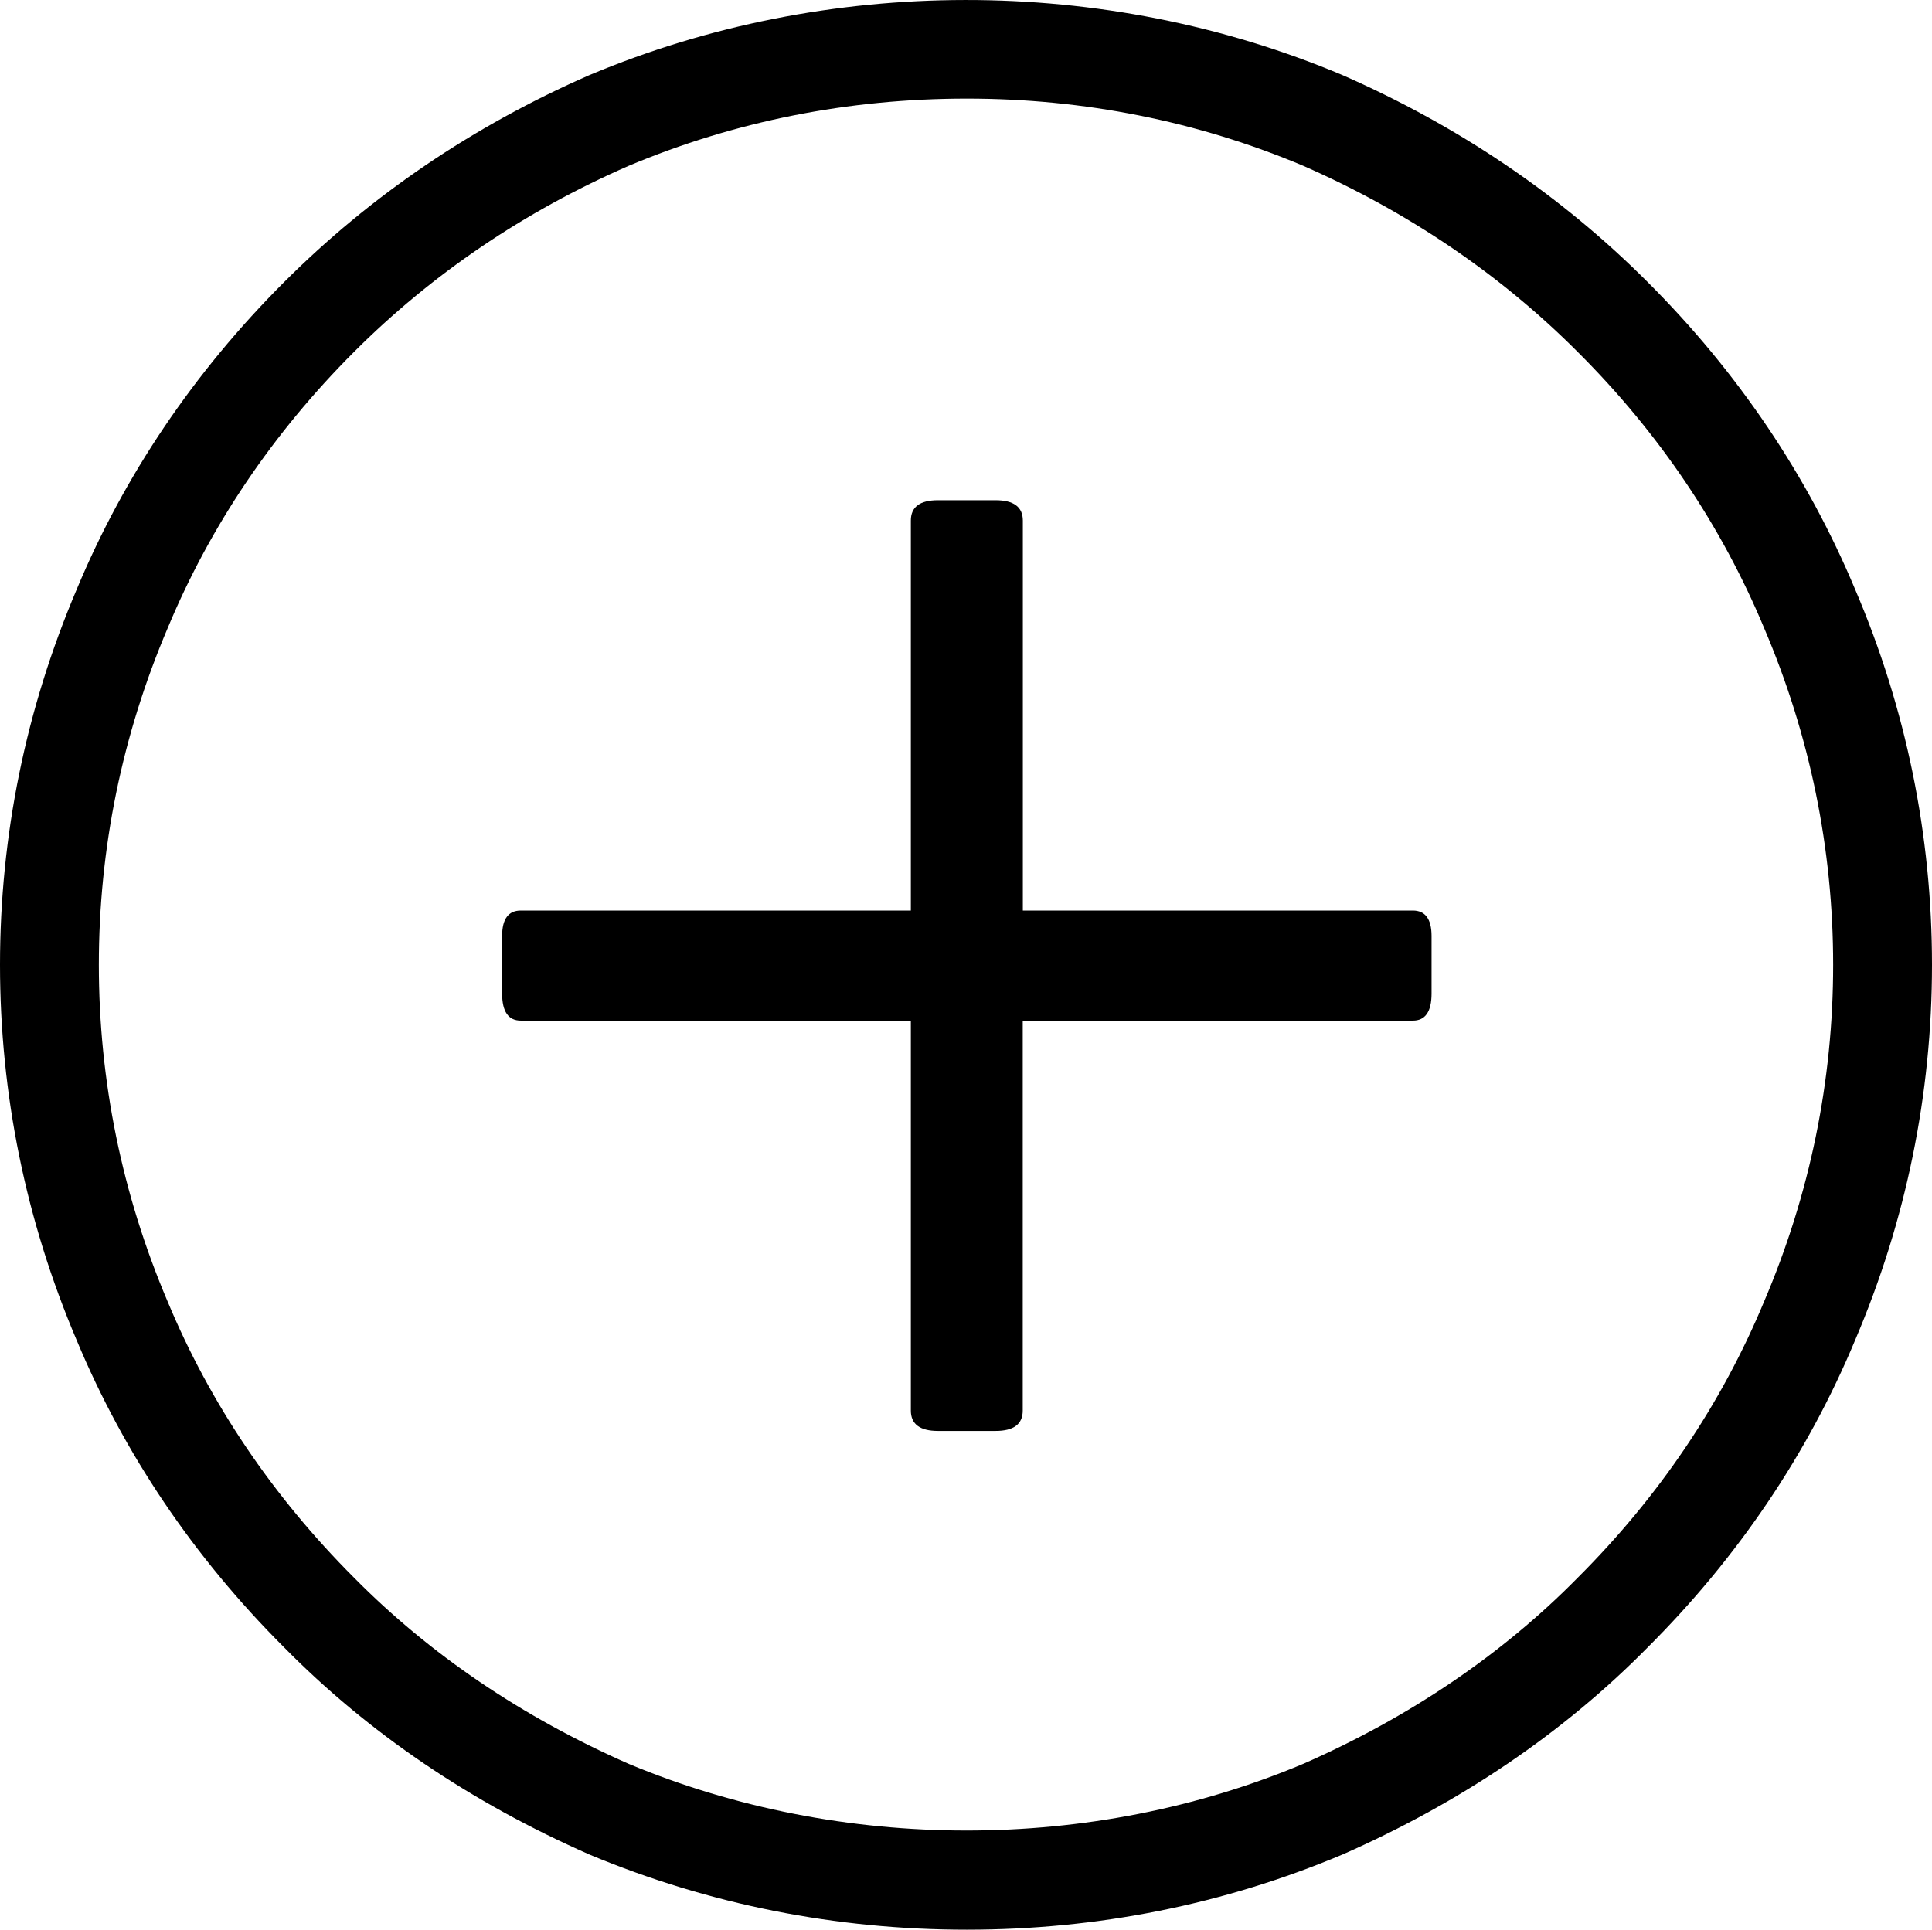 <?xml version="1.0" encoding="utf-8"?>
<!-- Generator: Adobe Illustrator 15.0.2, SVG Export Plug-In . SVG Version: 6.00 Build 0)  -->
<!DOCTYPE svg PUBLIC "-//W3C//DTD SVG 1.1//EN" "http://www.w3.org/Graphics/SVG/1.1/DTD/svg11.dtd">
<svg version="1.1" id="Layer_1" xmlns="http://www.w3.org/2000/svg" xmlns:xlink="http://www.w3.org/1999/xlink" x="0px" y="0px"
	 width="19.546px" height="19.527px" viewBox="0 0 19.546 19.527" enable-background="new 0 0 19.546 19.527" xml:space="preserve">
<g>
	<g>
		<g>
			<path d="M9.781,19.527c-1.323,0-2.605-0.255-3.812-0.758c-1.206-0.53-2.245-1.235-3.098-2.102
				c-0.912-0.911-1.618-1.958-2.097-3.109C0.261,12.35,0,11.072,0,9.763s0.261-2.587,0.776-3.799
				C1.254,4.816,1.96,3.769,2.874,2.855C3.75,1.979,4.788,1.274,5.961,0.761c2.403-1.011,5.207-1.017,7.616-0.003
				c1.184,0.519,2.222,1.224,3.094,2.098c0.911,0.91,1.617,1.958,2.099,3.112c0.515,1.206,0.776,2.484,0.776,3.795
				s-0.262,2.589-0.778,3.799c-0.479,1.15-1.186,2.198-2.098,3.108c-0.849,0.862-1.888,1.568-3.085,2.095
				C12.382,19.272,11.104,19.527,9.781,19.527z M9.781,0.998c-1.197,0-2.349,0.229-3.425,0.682C5.304,2.14,4.368,2.774,3.581,3.562
				c-0.821,0.821-1.454,1.76-1.883,2.79C1.234,7.442,1,8.588,1,9.763s0.234,2.321,0.696,3.408c0.43,1.033,1.064,1.972,1.885,2.793
				c0.767,0.777,1.702,1.411,2.782,1.886c2.149,0.896,4.681,0.901,6.826-0.003c1.073-0.472,2.008-1.105,2.771-1.88
				c0.823-0.821,1.456-1.76,1.886-2.793c0.465-1.089,0.7-2.235,0.7-3.411s-0.235-2.321-0.698-3.407
				c-0.432-1.037-1.065-1.976-1.885-2.793c-0.783-0.786-1.719-1.42-2.78-1.886C12.114,1.227,10.967,0.998,9.781,0.998z"/>
		</g>
	</g>
	<path d="M14.483,10.055V9.471c0-0.171-0.064-0.257-0.189-0.257h-3.946V5.268c0-0.138-0.093-0.206-0.275-0.206H9.489
		c-0.182,0-0.274,0.068-0.274,0.206v3.946H5.269c-0.126,0-0.189,0.086-0.189,0.257v0.583c0,0.183,0.063,0.274,0.189,0.274h3.946
		v3.946c0,0.138,0.093,0.206,0.274,0.206h0.583c0.183,0,0.275-0.068,0.275-0.206v-3.946h3.946
		C14.419,10.329,14.483,10.238,14.483,10.055z"/>
</g>
</svg>

